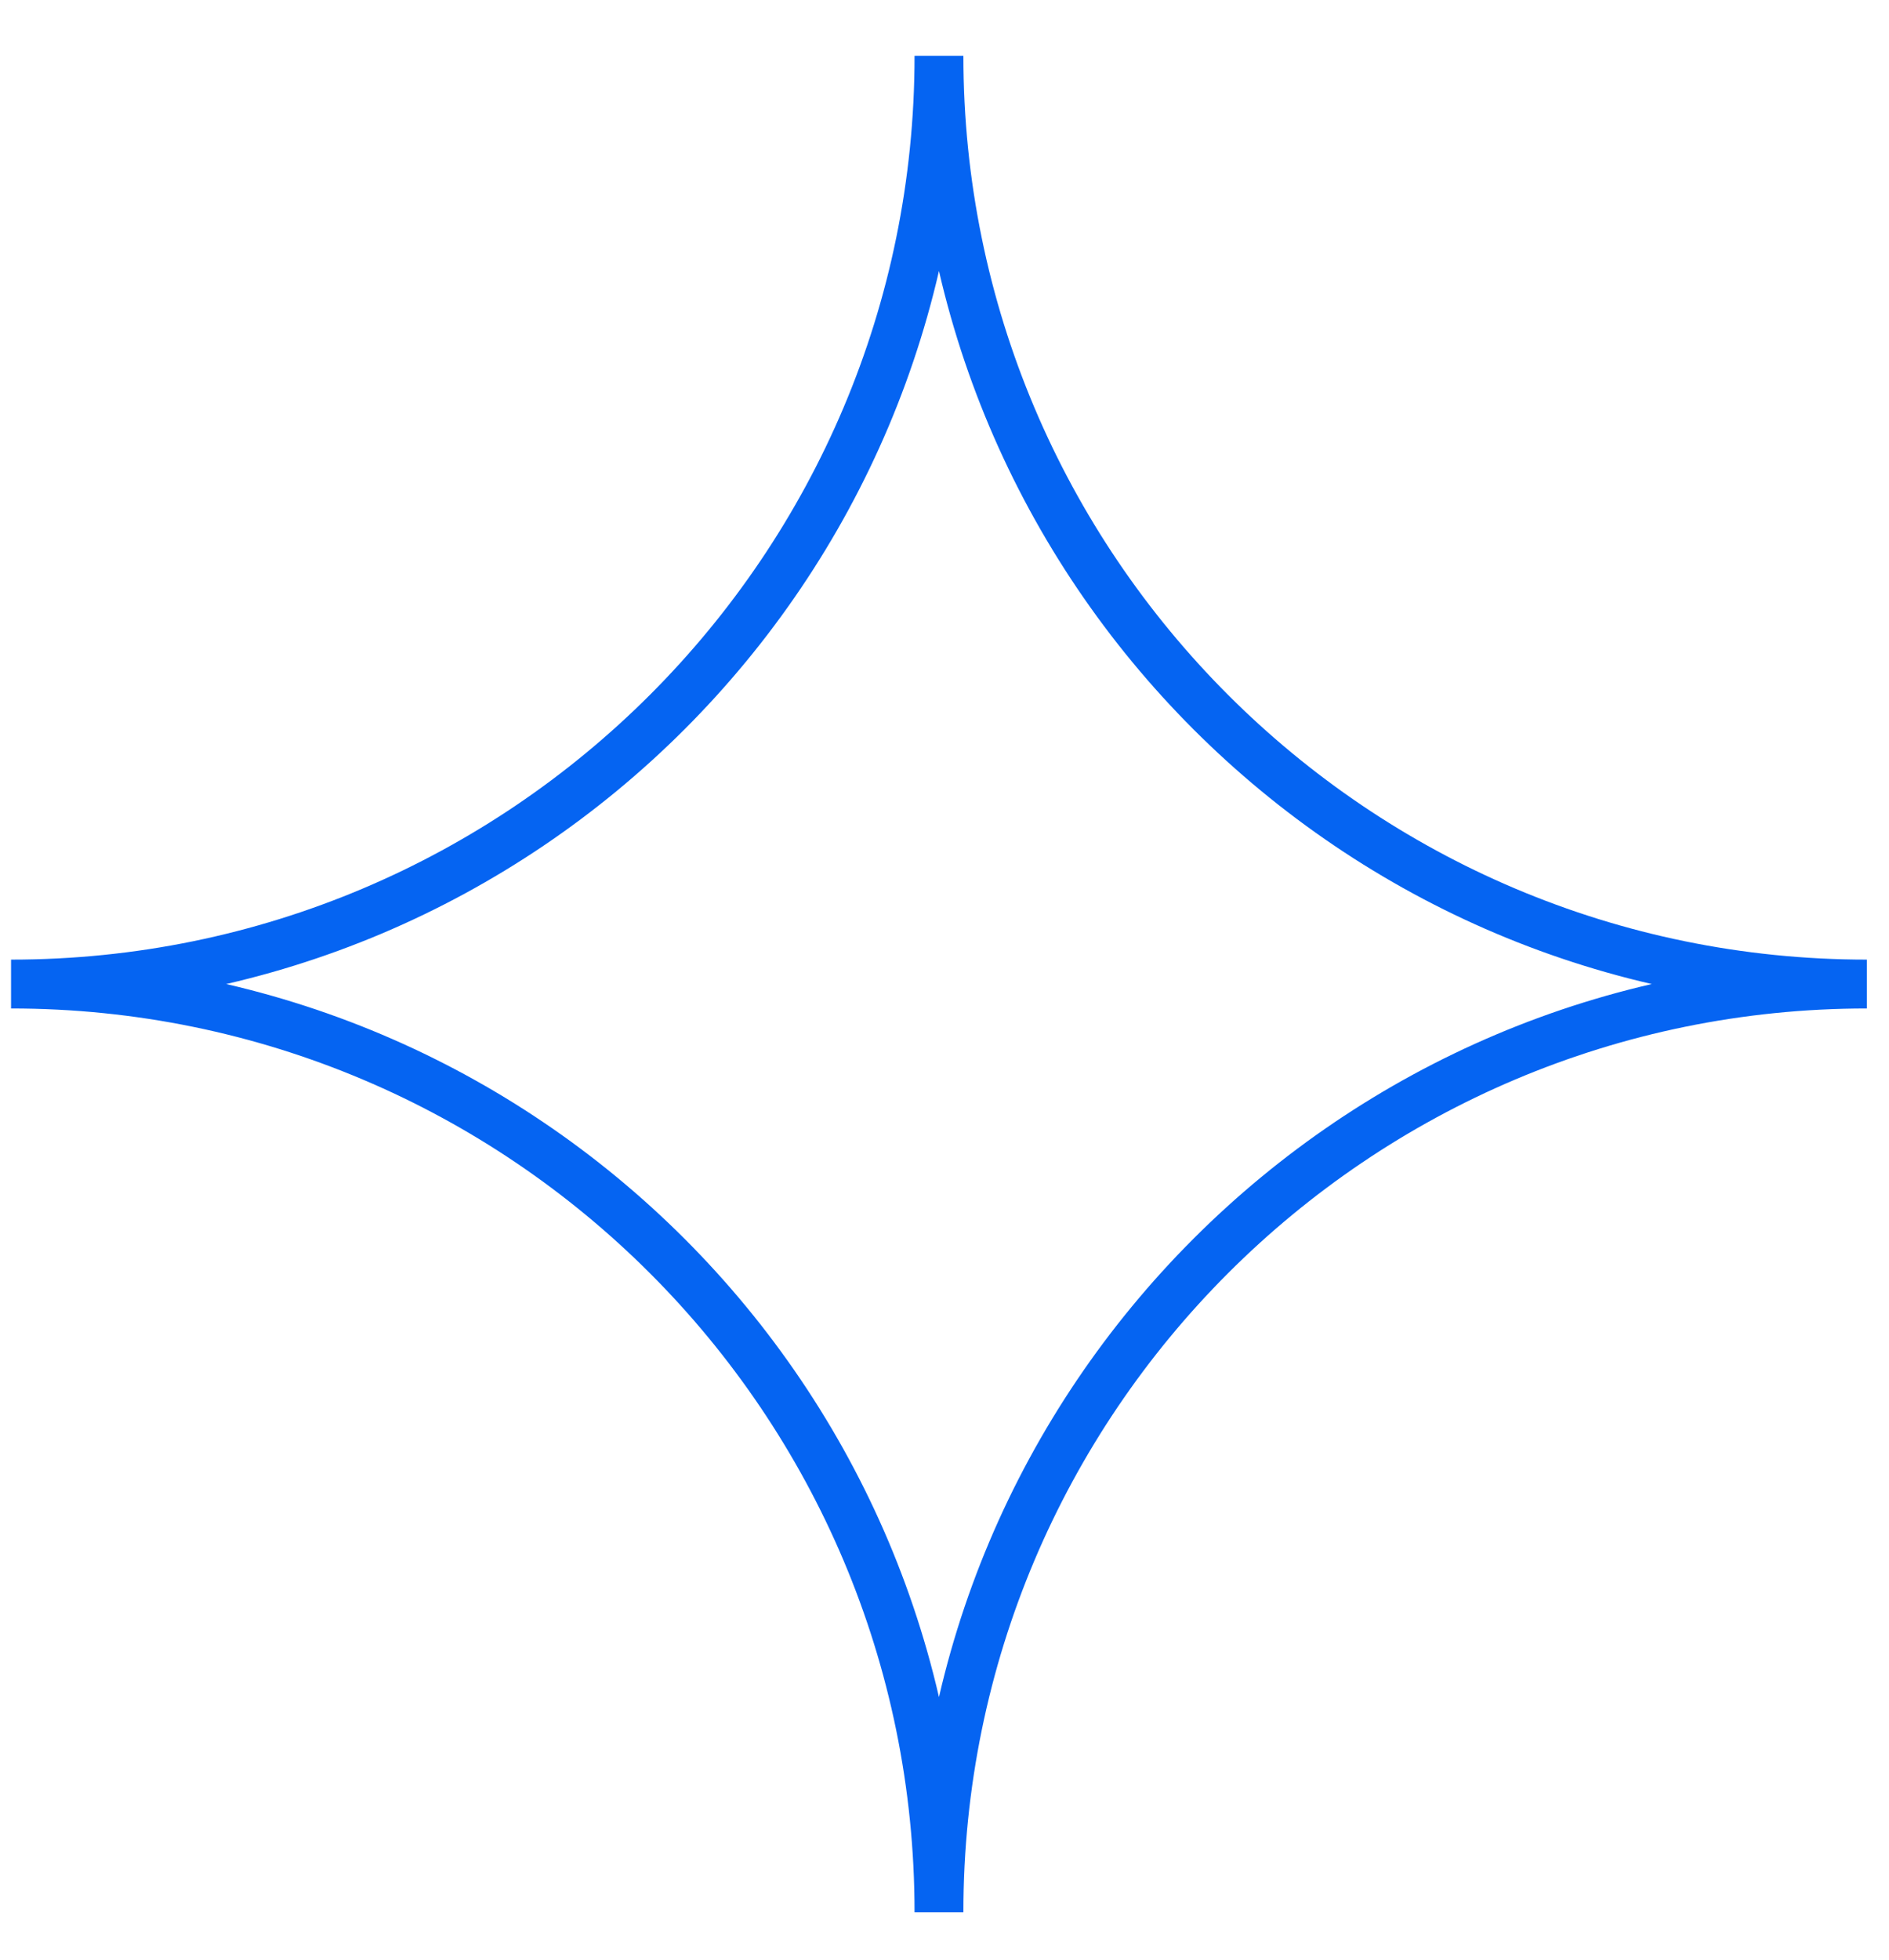 <svg width="27" height="28" viewBox="0 0 27 28" fill="none" xmlns="http://www.w3.org/2000/svg">
<path d="M13.421 27.323C13.421 19.999 7.483 14.06 0.158 14.06C7.483 14.06 13.421 8.121 13.421 0.797C13.421 8.121 19.36 14.06 26.684 14.06C19.36 14.06 13.421 19.999 13.421 27.323Z" stroke="#0564F2" stroke-width="0.698" stroke-miterlimit="10"/>
</svg>
